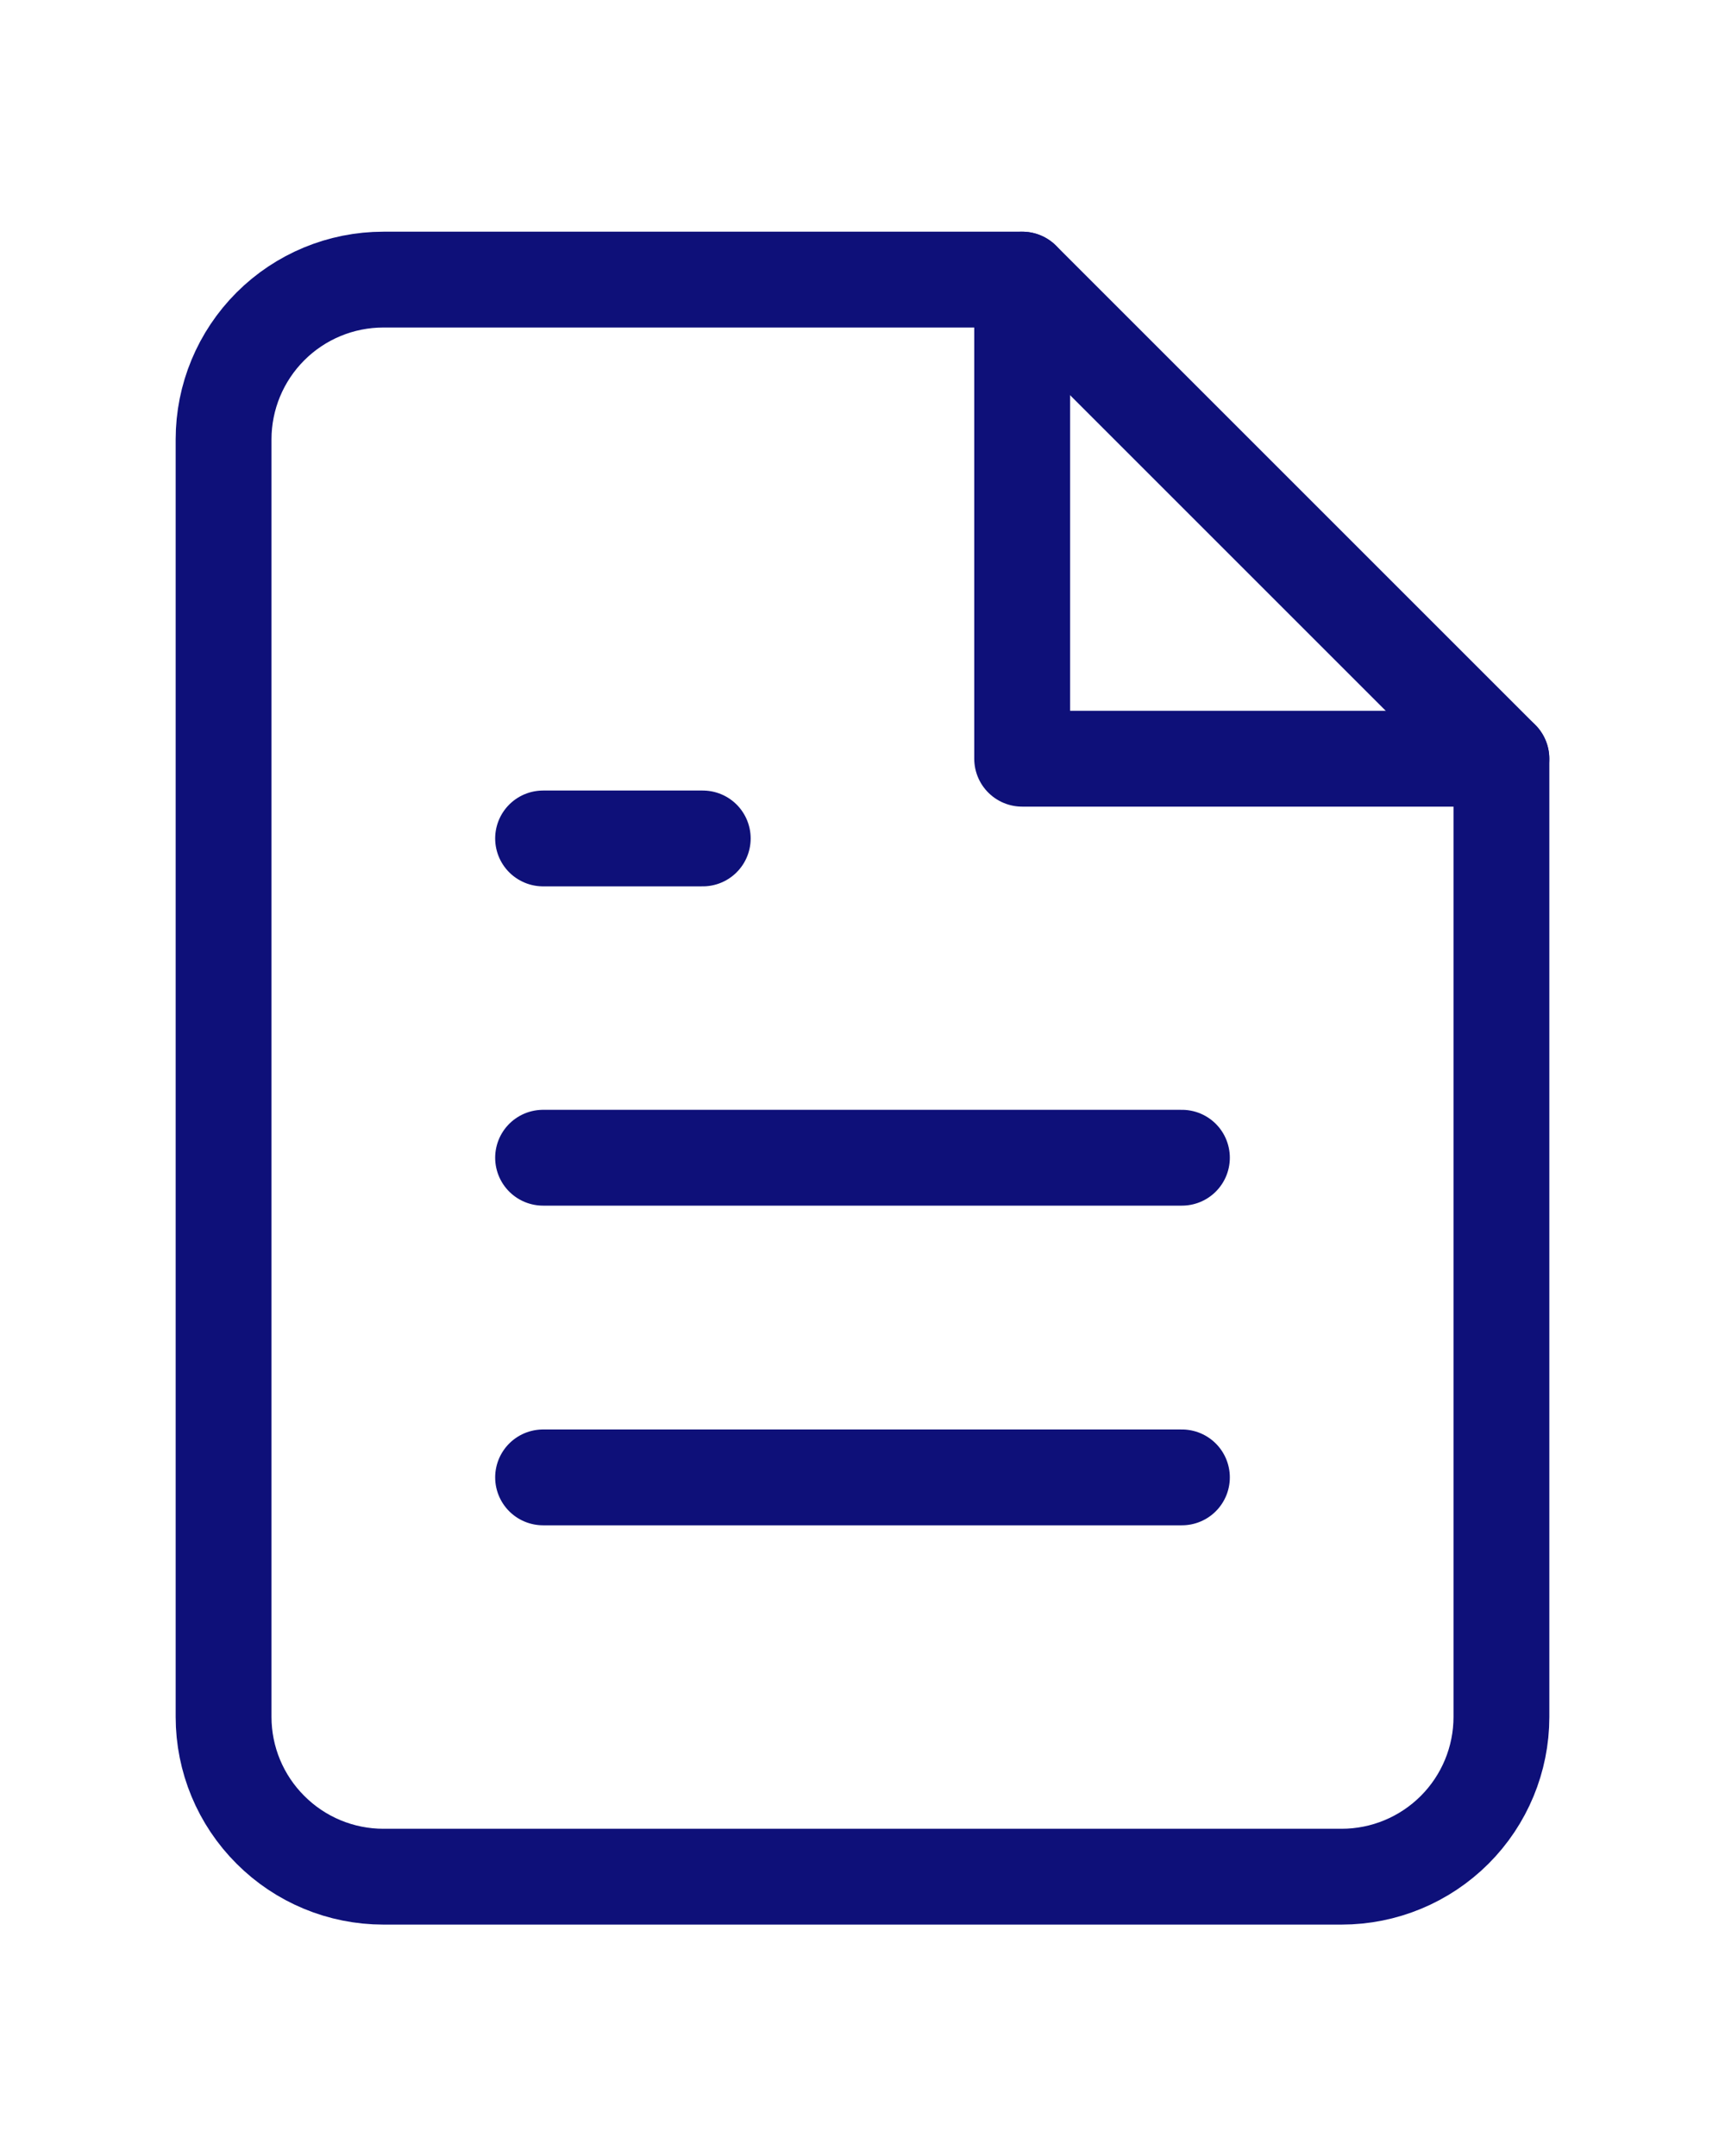 <svg width="40" height="50" viewBox="0 0 18 18" fill="none" xmlns="http://www.w3.org/2000/svg">
<path d="M10.667 0.668H4C3.558 0.668 3.134 0.844 2.822 1.156C2.509 1.469 2.333 1.893 2.333 2.335V15.668C2.333 16.11 2.509 16.534 2.822 16.846C3.134 17.159 3.558 17.335 4 17.335H14C14.442 17.335 14.866 17.159 15.179 16.846C15.491 16.534 15.667 16.11 15.667 15.668V5.668L10.667 0.668Z" stroke="#0e1079" stroke-linecap="round" stroke-linejoin="round"/>
<path d="M10.666 0.668V5.668H15.666" stroke="#0e1079" stroke-linecap="round" stroke-linejoin="round"/>
<path d="M12.333 9.832H5.667" stroke="#0e1079" stroke-linecap="round" stroke-linejoin="round"/>
<path d="M12.333 13.168H5.667" stroke="#0e1079" stroke-linecap="round" stroke-linejoin="round"/>
<path d="M7.333 6.5H6.5H5.667" stroke="#0e1079" stroke-linecap="round" stroke-linejoin="round"/>
</svg>
